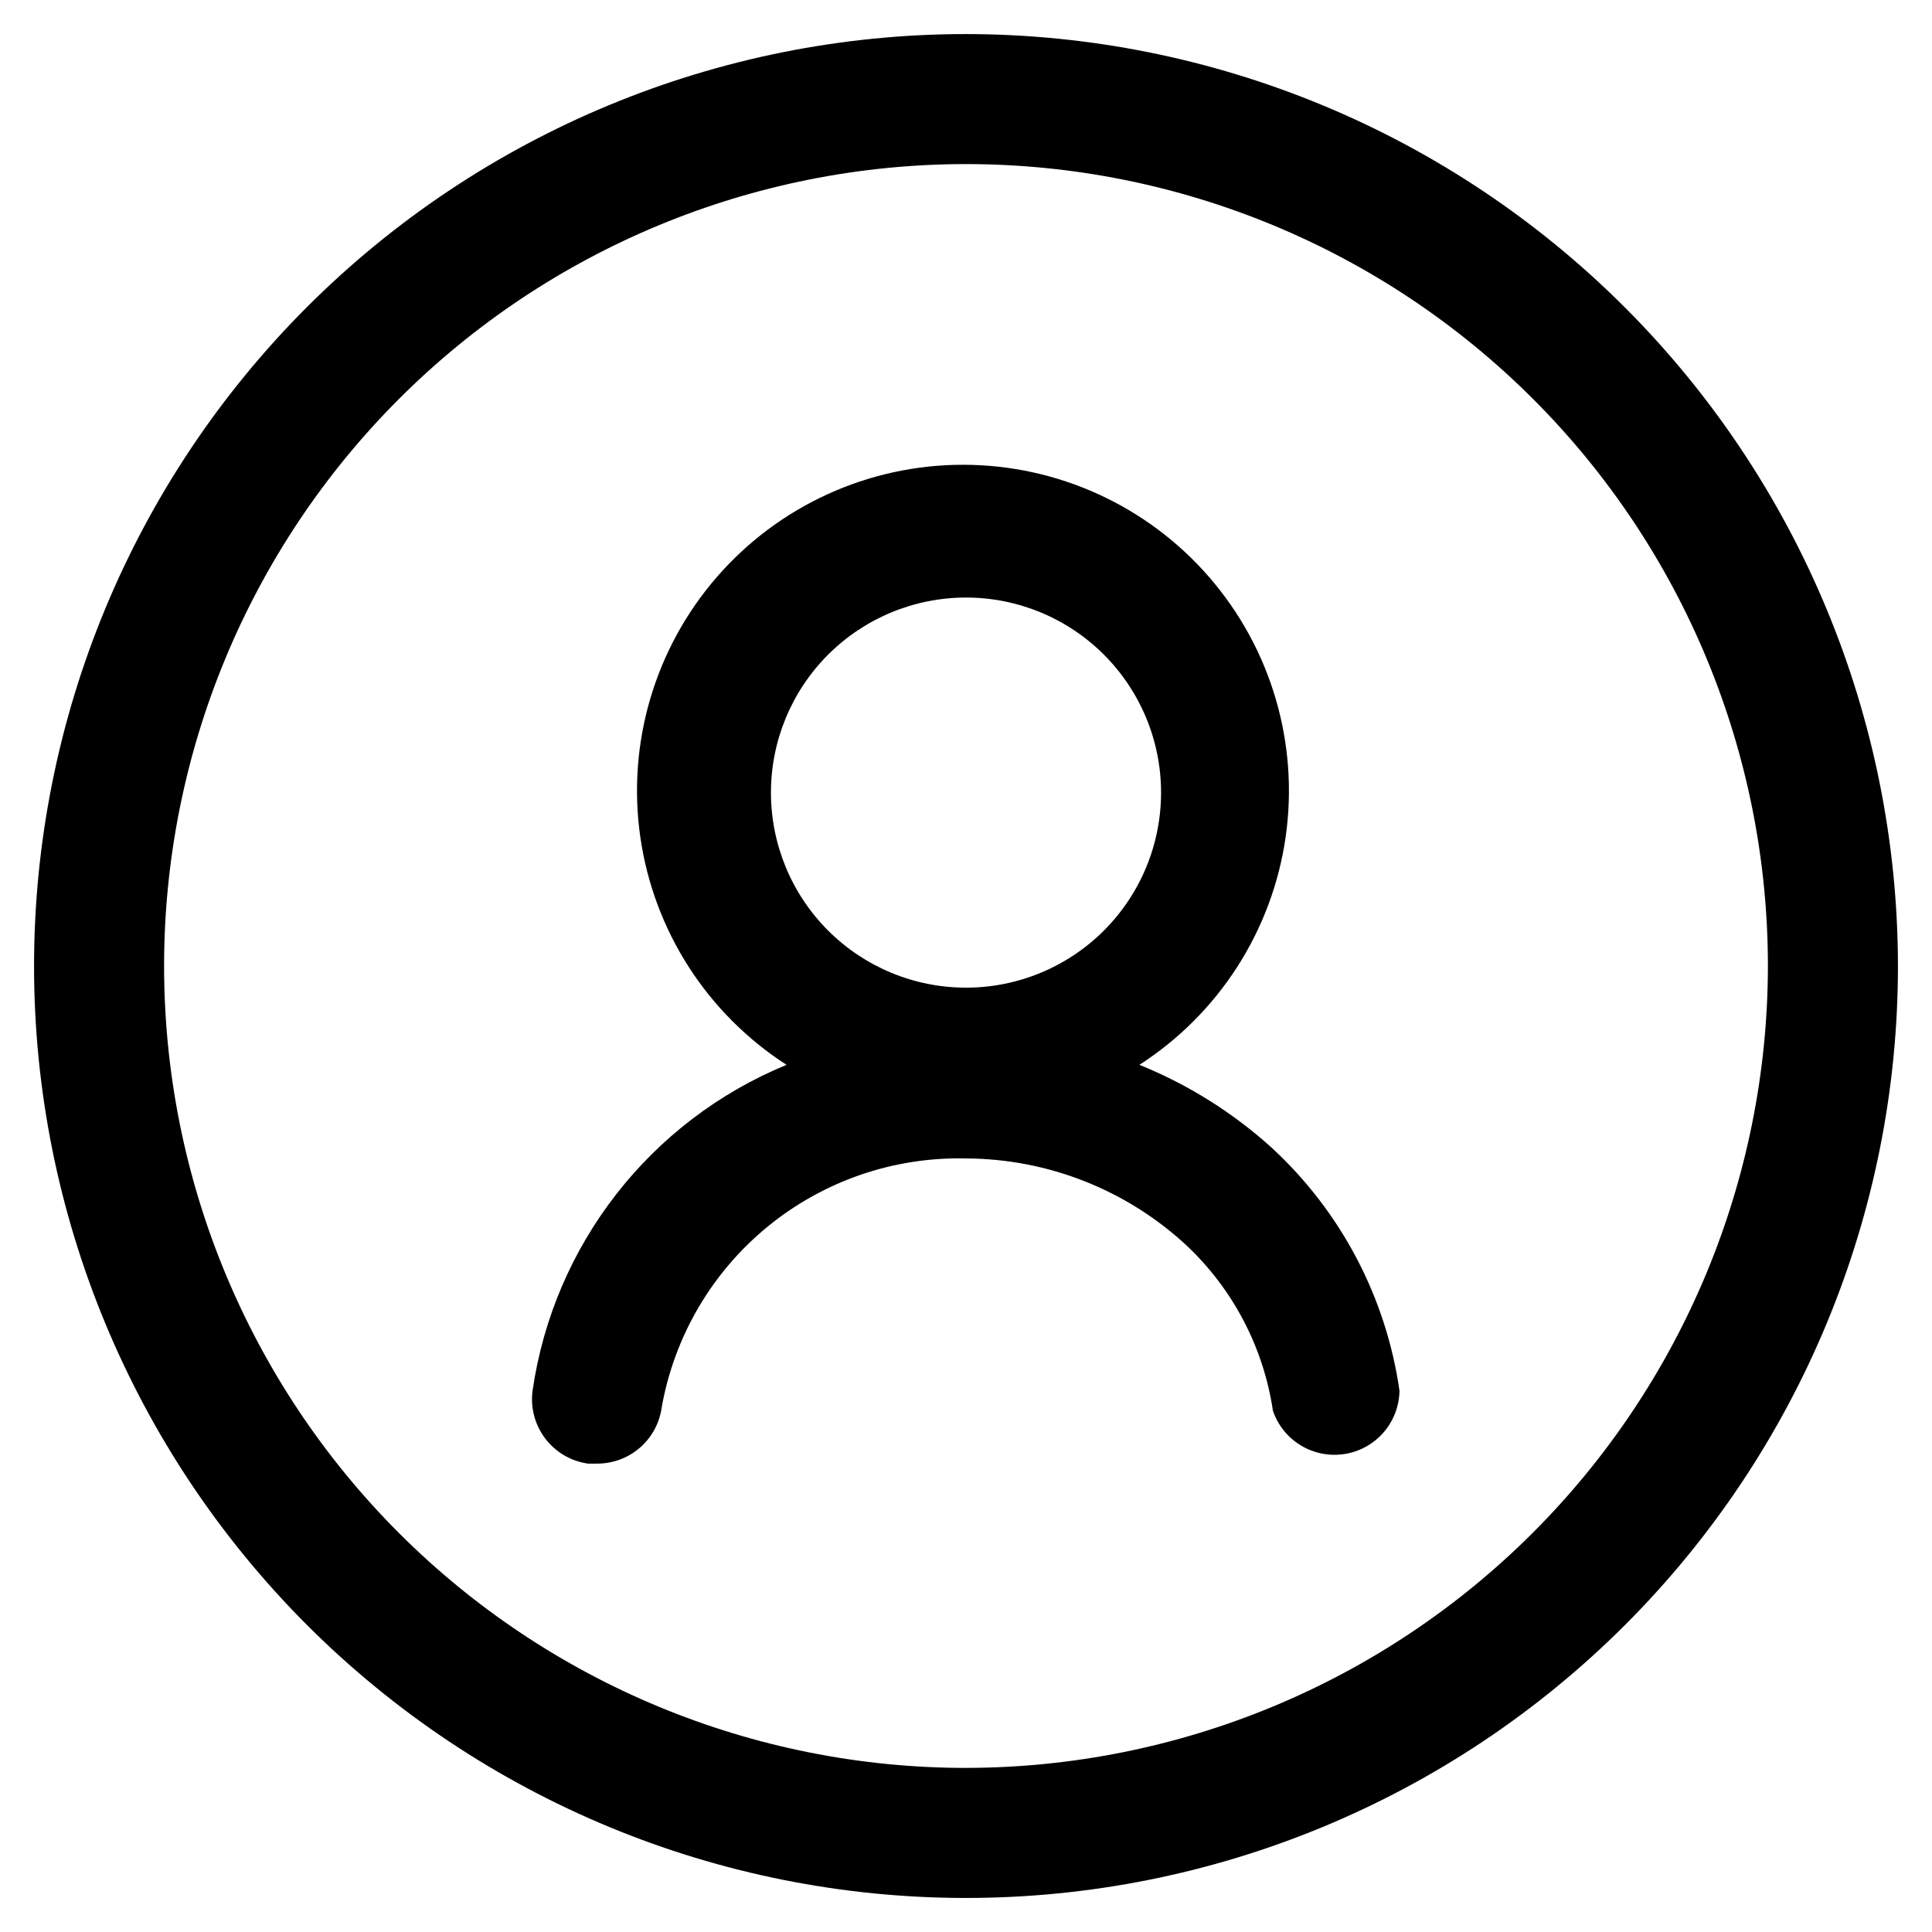 <?xml version="1.0" encoding="UTF-8"?>
<svg width="700pt" height="700pt" version="1.1" viewBox="90 105 520 350" xmlns="http://www.w3.org/2000/svg">
 <g>
  <path d="m350 29.168c-66.523 0-130.32 26.426-177.37 73.465-47.039 47.043-73.465 110.84-73.465 177.37s26.426 130.32 73.465 177.37c47.043 47.039 110.84 73.465 177.37 73.465s130.32-26.426 177.37-73.465c47.039-47.043 73.465-110.84 73.465-177.37-0.059-66.508-26.508-130.27-73.535-177.3s-110.79-73.477-177.3-73.535zm0 466.67v-0.004c-57.242 0-112.14-22.738-152.62-63.215-40.477-40.477-63.215-95.375-63.215-152.62s22.738-112.14 63.215-152.62c40.477-40.477 95.375-63.215 152.62-63.215s112.14 22.738 152.62 63.215c40.477 40.477 63.215 95.375 63.215 152.62-0.059 57.223-22.82 112.09-63.281 152.55-40.465 40.461-95.328 63.223-152.55 63.281z"/>
  <path d="m396.67 306.6c21.391-13.77 35.754-36.145 39.363-61.328 3.606-25.184-3.894-50.691-20.559-69.914-16.664-19.223-40.848-30.266-66.289-30.266s-49.629 11.043-66.293 30.266-24.164 44.73-20.555 69.914c3.609 25.184 17.973 47.559 39.363 61.328-36.695 15.102-62.688 48.457-68.367 87.73-0.598 4.578 0.637 9.203 3.434 12.875s6.93 6.09 11.5 6.727h2.336c4.262 0.039 8.395-1.48 11.617-4.273 3.223-2.793 5.312-6.668 5.883-10.895 3.394-19.105 13.523-36.367 28.547-48.652 15.023-12.281 33.949-18.781 53.352-18.312 21.98 0.078 43.133 8.406 59.266 23.332 12.578 11.801 20.801 27.508 23.336 44.566 1.781 5.25 5.945 9.34 11.227 11.031 5.277 1.695 11.043 0.785 15.547-2.449 4.504-3.231 7.207-8.406 7.293-13.949-3.582-25.074-15.695-48.145-34.301-65.332-10.488-9.512-22.574-17.094-35.699-22.398zm-46.668-125.77c13.926 0 27.277 5.531 37.125 15.379 9.844 9.844 15.375 23.199 15.375 37.121 0 13.926-5.531 27.277-15.375 37.125-9.848 9.844-23.199 15.375-37.125 15.375s-27.277-5.531-37.125-15.375c-9.844-9.848-15.375-23.199-15.375-37.125 0-13.922 5.531-27.277 15.375-37.121 9.848-9.848 23.199-15.379 37.125-15.379z"/>
 </g>
</svg>
